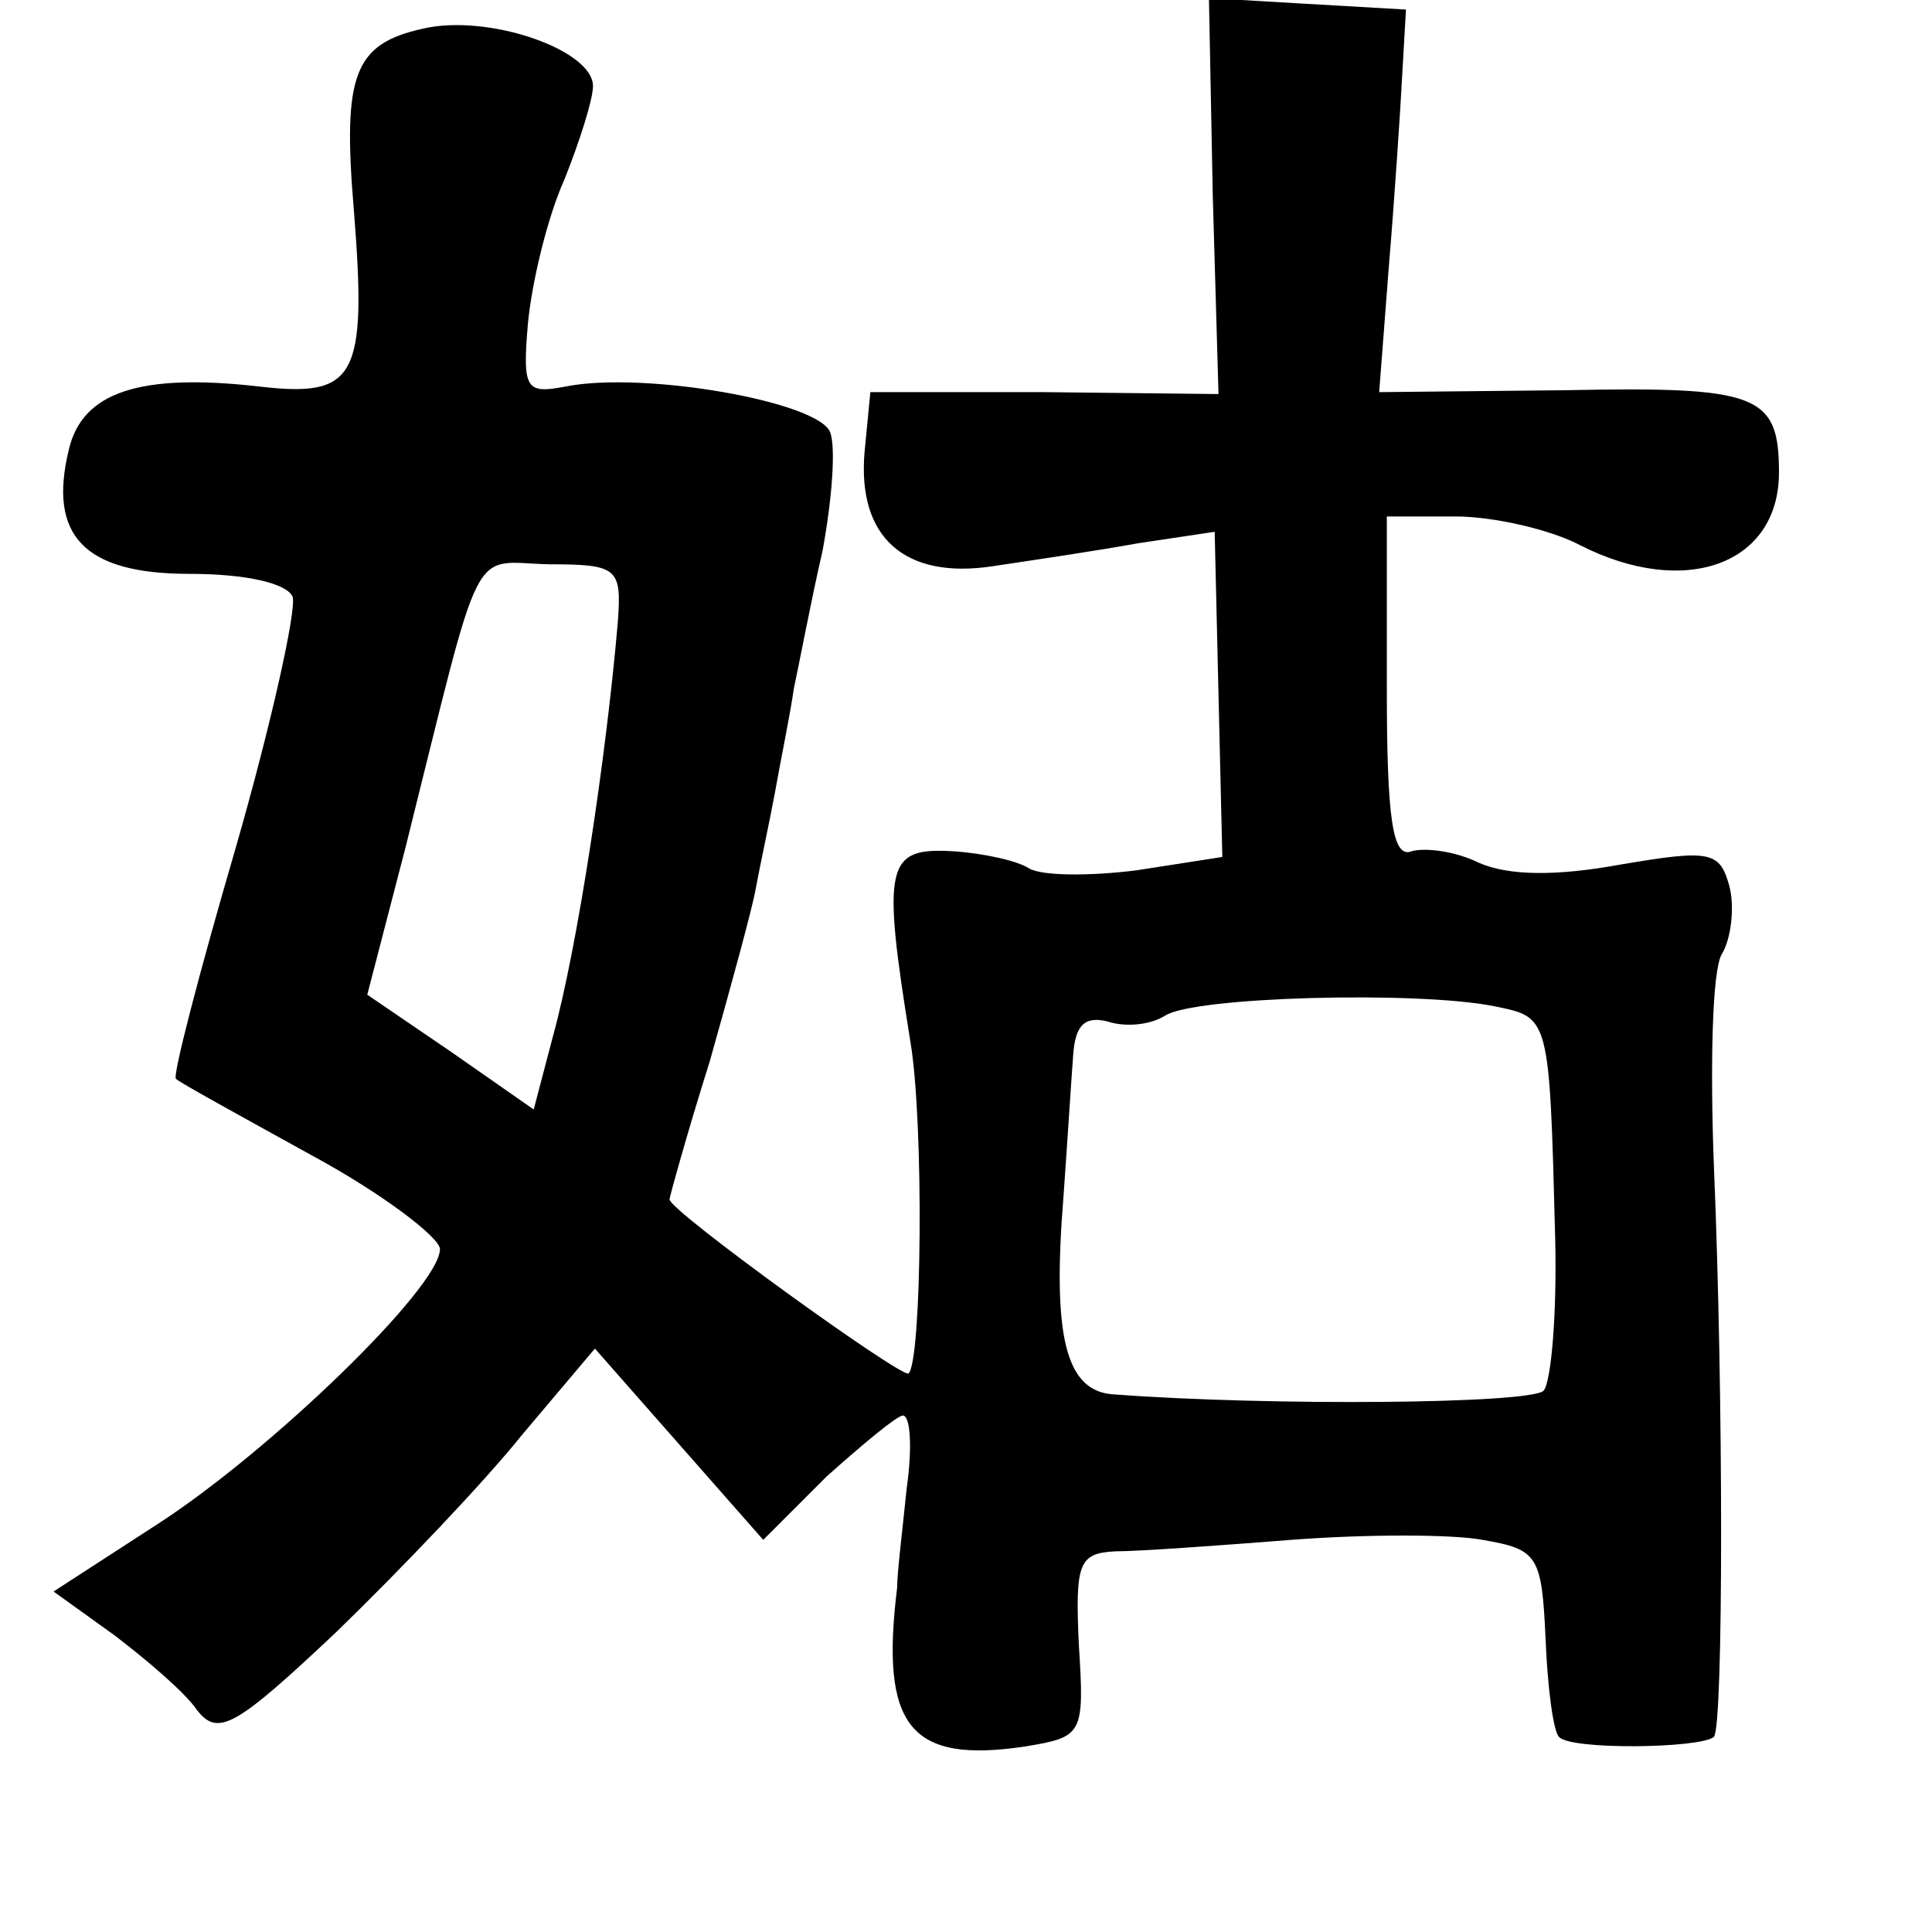 <?xml version="1.0" standalone="no"?>
<!DOCTYPE svg PUBLIC "-//W3C//DTD SVG 20010904//EN"
 "http://www.w3.org/TR/2001/REC-SVG-20010904/DTD/svg10.dtd">
<svg version="1.0" xmlns="http://www.w3.org/2000/svg"
 width="101pt" height="101pt" viewBox="0 0 101 101"
 preserveAspectRatio="xMidYMid meet">
<g transform="translate(0,101) scale(0.1,-0.1)"
fill="#000000" stroke="none">
<path d="M634 908 l3 -104 -91 1 -91 0 -3 -31 c-4 -45 21 -67 67 -60 20 3 54
8 76 12 l40 6 2 -85 2 -85 -45 -7 c-24 -3 -49 -3 -56 1 -6 4 -24 8 -40 9 -35
2 -37 -7 -22 -100 7 -42 6 -166 -1 -173 -3 -3 -125 85 -125 91 0 1 9 34 21 72
11 39 22 79 24 90 2 11 7 34 10 50 3 17 8 41 10 55 3 14 9 46 15 72 5 27 7 54
4 62 -6 16 -97 32 -138 24 -21 -4 -23 -2 -20 33 2 21 10 55 19 75 8 20 15 42
15 49 0 19 -55 38 -89 30 -36 -8 -42 -24 -36 -95 7 -88 1 -98 -50 -92 -62 7
-92 -3 -99 -33 -11 -45 8 -65 63 -65 30 0 51 -5 54 -12 2 -7 -11 -66 -30 -132
-19 -65 -33 -119 -31 -120 2 -2 33 -19 71 -40 37 -20 67 -43 67 -49 0 -20 -89
-106 -148 -144 l-54 -35 32 -23 c17 -13 37 -30 43 -39 11 -14 20 -9 73 41 33
32 77 78 97 103 l38 45 44 -50 44 -50 33 33 c19 17 37 32 40 32 4 0 5 -17 2
-38 -2 -20 -5 -44 -5 -52 -9 -73 7 -92 67 -83 30 5 31 6 28 53 -2 43 0 48 19
49 12 0 54 3 92 6 39 3 84 3 100 0 29 -5 31 -8 33 -52 1 -25 4 -48 7 -51 6 -7
74 -6 81 0 5 6 5 179 0 298 -2 52 -1 102 4 111 5 8 7 25 4 36 -5 18 -10 19
-57 11 -33 -6 -58 -6 -74 1 -12 6 -28 8 -35 6 -10 -4 -13 17 -13 85 l0 90 36
0 c20 0 50 -7 65 -15 55 -28 104 -10 104 38 0 41 -11 45 -112 43 l-97 -1 5 65
c3 36 6 81 7 100 l2 35 -52 3 -51 3 2 -103z m-311 -223 c-6 -70 -21 -170 -34
-217 l-10 -38 -43 30 -44 30 20 77 c41 164 33 149 75 148 36 0 38 -2 36 -30z
m458 -201 c29 -6 29 -4 32 -121 1 -39 -2 -75 -6 -80 -7 -7 -144 -8 -224 -2
-26 1 -33 30 -27 104 2 28 4 60 5 73 1 16 6 21 18 18 9 -3 22 -2 30 3 15 10
132 13 172 5z"/>
</g>
</svg>
